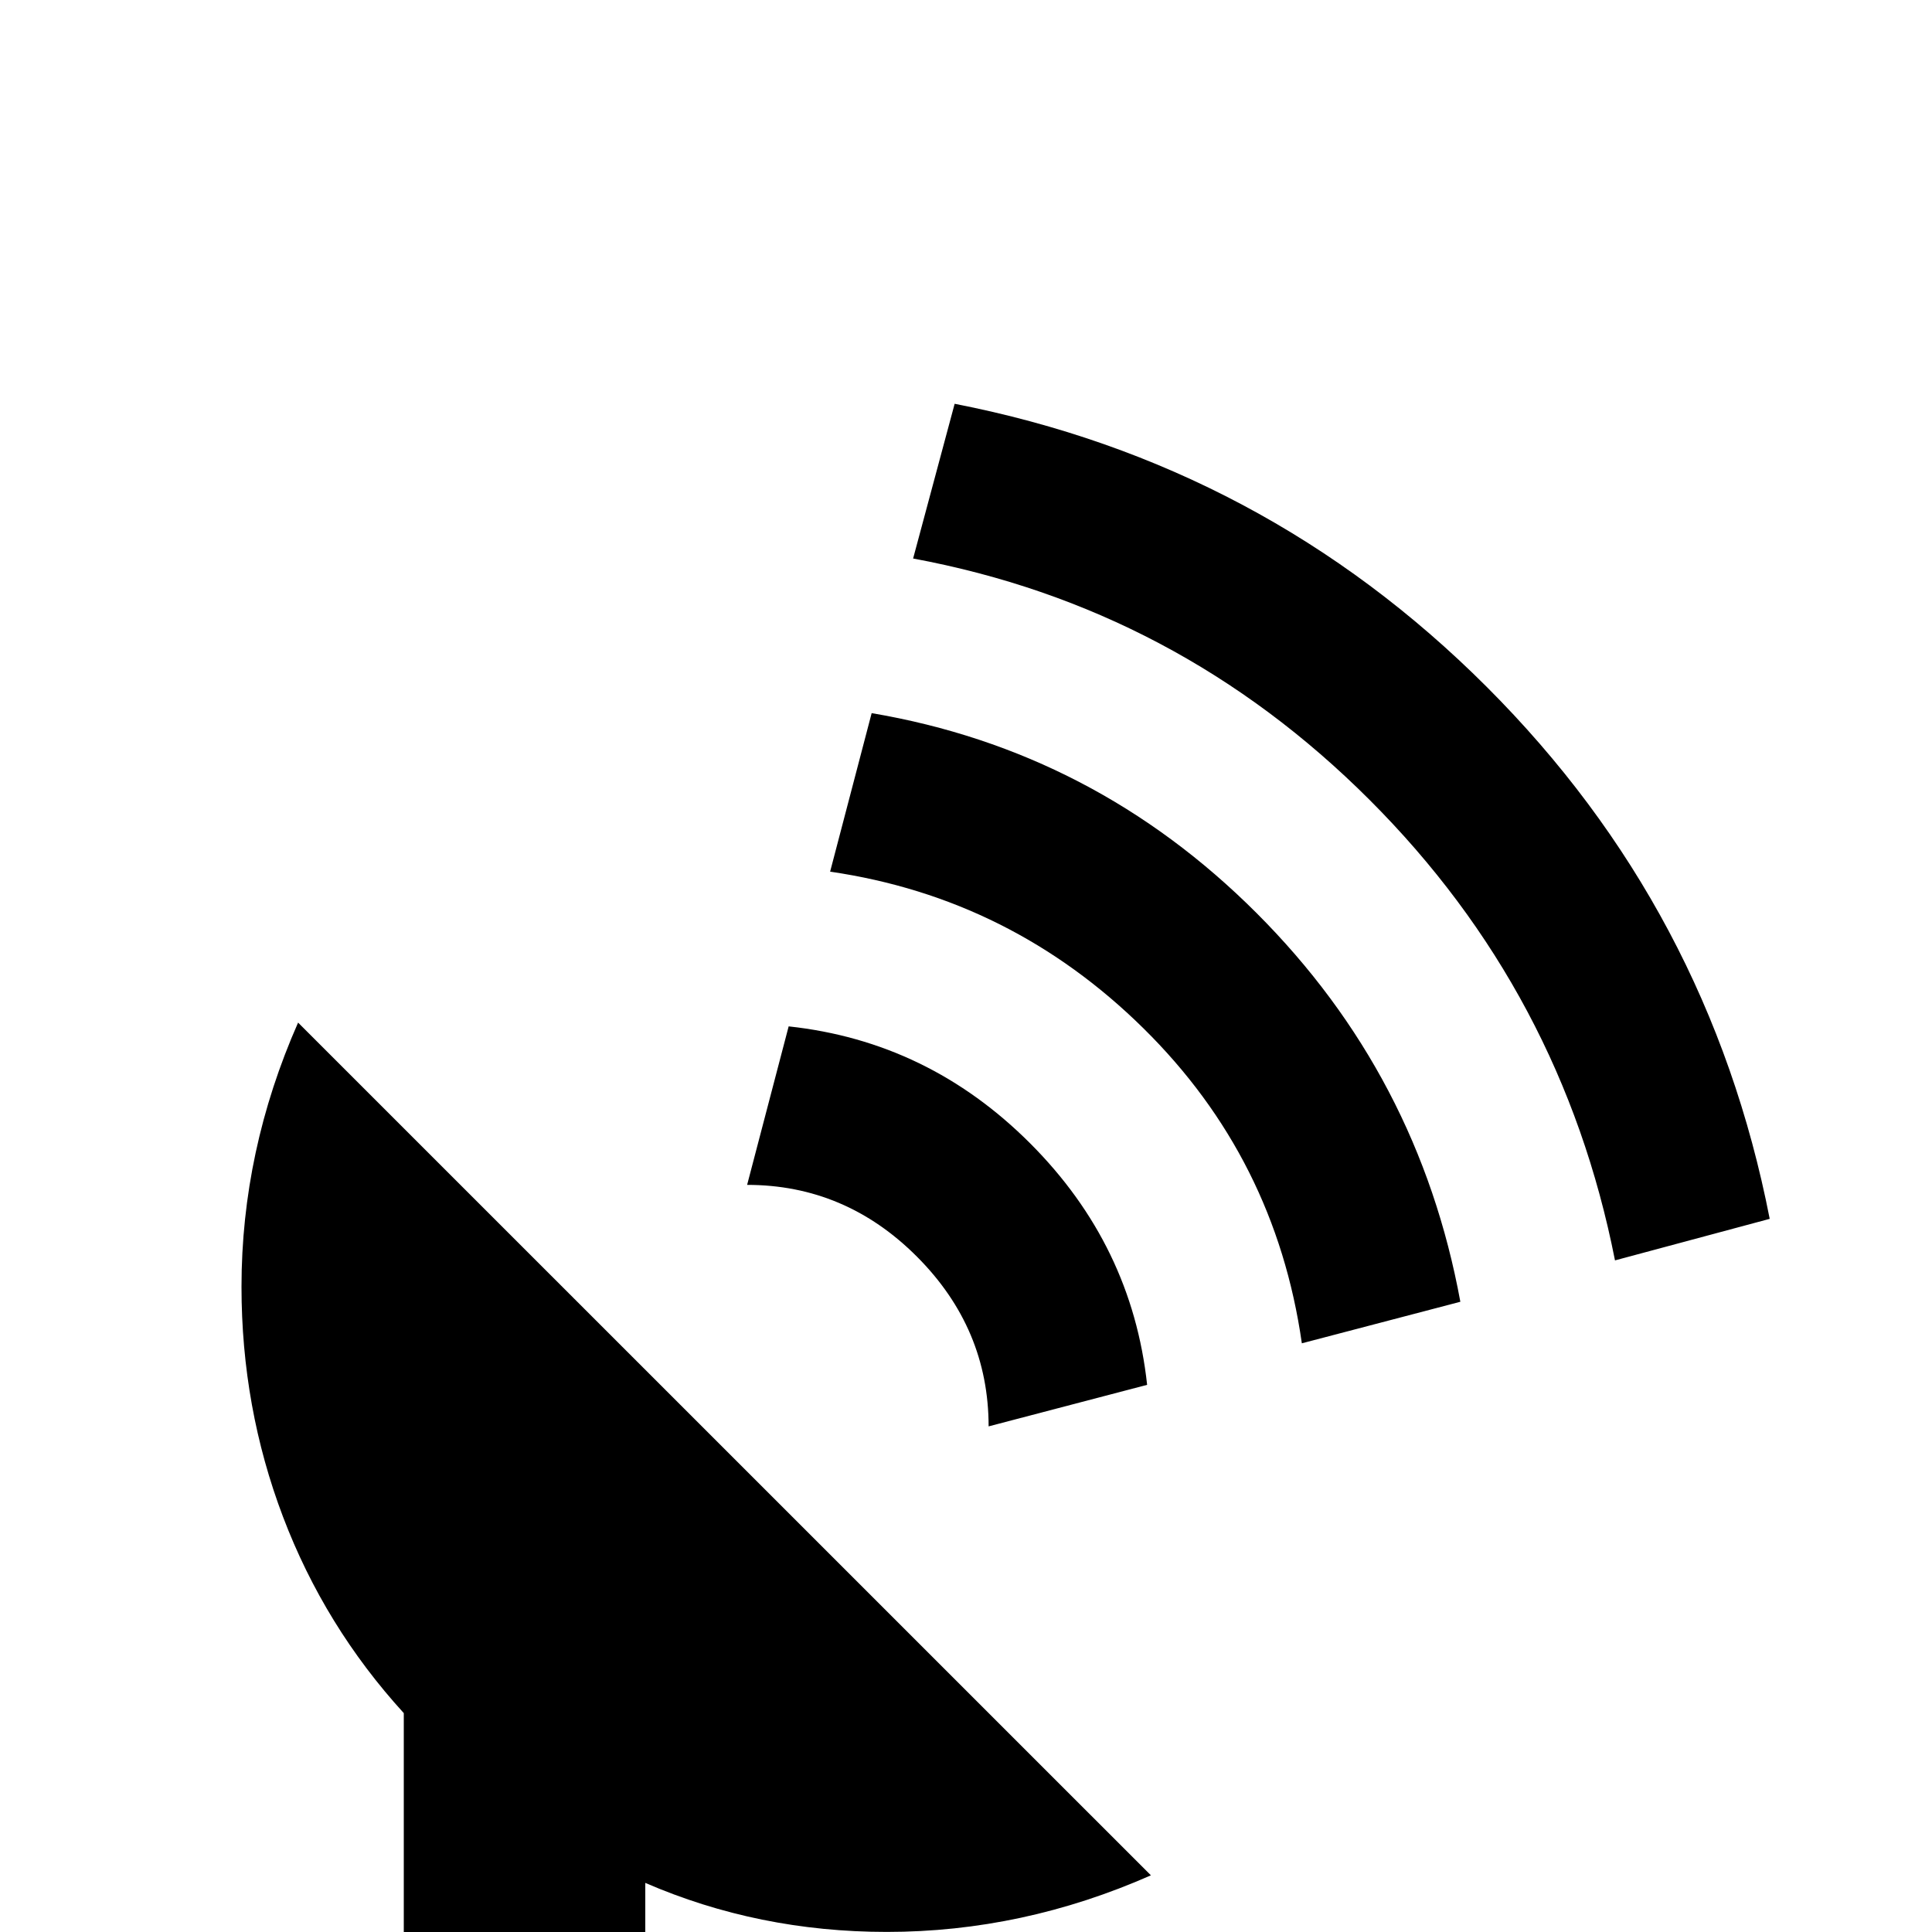 <!-- Generated by IcoMoon.io -->
<svg version="1.1" xmlns="http://www.w3.org/2000/svg" width="24" height="24" viewBox="0 0 24 24">
<title>satellite_uplink</title>
<path d="M11.859 5.016l-0.516 1.922q3.281 0.609 5.672 3t3.047 5.719l1.922-0.516q-0.75-3.844-3.516-6.609t-6.609-3.516zM10.828 8.859l-0.516 1.969q2.25 0.328 3.891 1.945t1.969 3.914l1.969-0.516q-0.516-2.813-2.531-4.828t-4.781-2.484zM3.703 12.703q-0.703 1.594-0.703 3.281 0 1.5 0.516 2.859t1.5 2.438v3.703h3v-1.594q1.406 0.609 3 0.609 1.688 0 3.281-0.703zM9.797 12.75l-0.516 1.969q1.219 0 2.109 0.891t0.891 2.109l1.969-0.516q-0.188-1.734-1.453-3t-3-1.453z"></path>
</svg>
